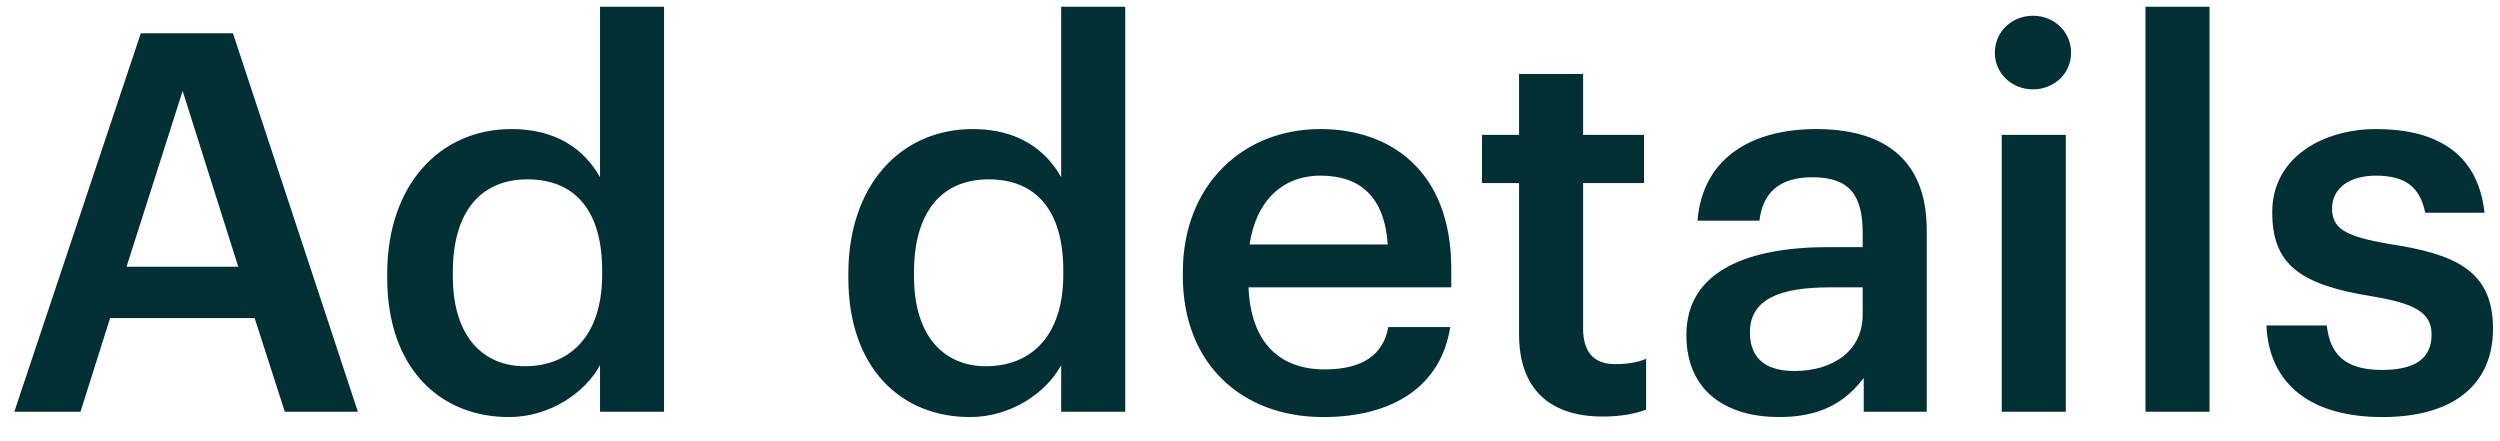 <svg width="85" height="15" viewBox="0 0 85 15" fill="none" xmlns="http://www.w3.org/2000/svg">
<path d="M0.486 14H2.736L3.744 10.814H8.658L9.684 14H12.168L7.92 1.13H4.788L0.486 14ZM6.21 3.092L8.1 9.068H4.302L6.21 3.092ZM17.305 14.18C18.691 14.18 19.896 13.352 20.401 12.416V14H22.578V0.23H20.401V6.026C19.878 5.09 18.924 4.388 17.395 4.388C14.947 4.388 13.165 6.296 13.165 9.302V9.446C13.165 12.506 14.947 14.18 17.305 14.18ZM17.845 12.452C16.441 12.452 15.396 11.462 15.396 9.392V9.248C15.396 7.214 16.332 6.098 17.934 6.098C19.518 6.098 20.473 7.124 20.473 9.194V9.338C20.473 11.444 19.357 12.452 17.845 12.452ZM32.984 14.18C34.37 14.18 35.576 13.352 36.08 12.416V14H38.258V0.23H36.08V6.026C35.558 5.09 34.604 4.388 33.074 4.388C30.626 4.388 28.844 6.296 28.844 9.302V9.446C28.844 12.506 30.626 14.18 32.984 14.18ZM33.524 12.452C32.12 12.452 31.076 11.462 31.076 9.392V9.248C31.076 7.214 32.012 6.098 33.614 6.098C35.198 6.098 36.152 7.124 36.152 9.194V9.338C36.152 11.444 35.036 12.452 33.524 12.452ZM44.987 14.18C47.399 14.18 49.001 13.1 49.307 11.12H47.201C47.039 12.038 46.355 12.56 45.041 12.56C43.421 12.56 42.521 11.552 42.449 9.77H49.343V9.14C49.343 5.774 47.237 4.388 44.897 4.388C42.215 4.388 40.217 6.332 40.217 9.248V9.392C40.217 12.362 42.215 14.18 44.987 14.18ZM42.485 8.312C42.701 6.854 43.583 5.972 44.897 5.972C46.247 5.972 47.075 6.692 47.183 8.312H42.485ZM54.492 14.162C55.158 14.162 55.626 14.054 55.968 13.928V12.2C55.662 12.326 55.338 12.38 54.906 12.38C54.222 12.38 53.826 12.002 53.826 11.174V6.224H55.896V4.586H53.826V2.516H51.648V4.586H50.388V6.224H51.648V11.372C51.648 13.154 52.62 14.162 54.492 14.162ZM60.487 14.18C61.927 14.18 62.755 13.658 63.367 12.848V14H65.509V7.826C65.509 5.252 63.853 4.388 61.747 4.388C59.641 4.388 57.895 5.306 57.715 7.502H59.821C59.929 6.566 60.487 6.026 61.621 6.026C62.899 6.026 63.331 6.656 63.331 7.916V8.402H62.161C59.461 8.402 57.337 9.194 57.337 11.39C57.337 13.352 58.759 14.18 60.487 14.18ZM61.009 12.614C59.929 12.614 59.497 12.092 59.497 11.3C59.497 10.148 60.559 9.77 62.215 9.77H63.331V10.706C63.331 11.912 62.341 12.614 61.009 12.614ZM68.059 14H70.237V4.586H68.059V14ZM69.121 3.038C69.841 3.038 70.417 2.498 70.417 1.796C70.417 1.076 69.841 0.536 69.121 0.536C68.401 0.536 67.825 1.076 67.825 1.796C67.825 2.498 68.401 3.038 69.121 3.038ZM72.946 14H75.124V0.23H72.946V14ZM81 14.18C83.412 14.18 84.762 13.082 84.762 11.174C84.762 9.176 83.448 8.636 81.234 8.294C79.74 8.042 79.29 7.772 79.29 7.088C79.29 6.422 79.848 5.972 80.784 5.972C81.792 5.972 82.278 6.368 82.458 7.232H84.474C84.24 5.108 82.71 4.388 80.784 4.388C79.02 4.388 77.256 5.324 77.256 7.214C77.256 8.978 78.174 9.68 80.658 10.076C82.044 10.31 82.674 10.598 82.674 11.372C82.674 12.164 82.152 12.578 80.982 12.578C79.704 12.578 79.218 12.02 79.11 11.066H77.058C77.148 13.064 78.57 14.18 81 14.18Z" fill="#002F34"/>
</svg>
